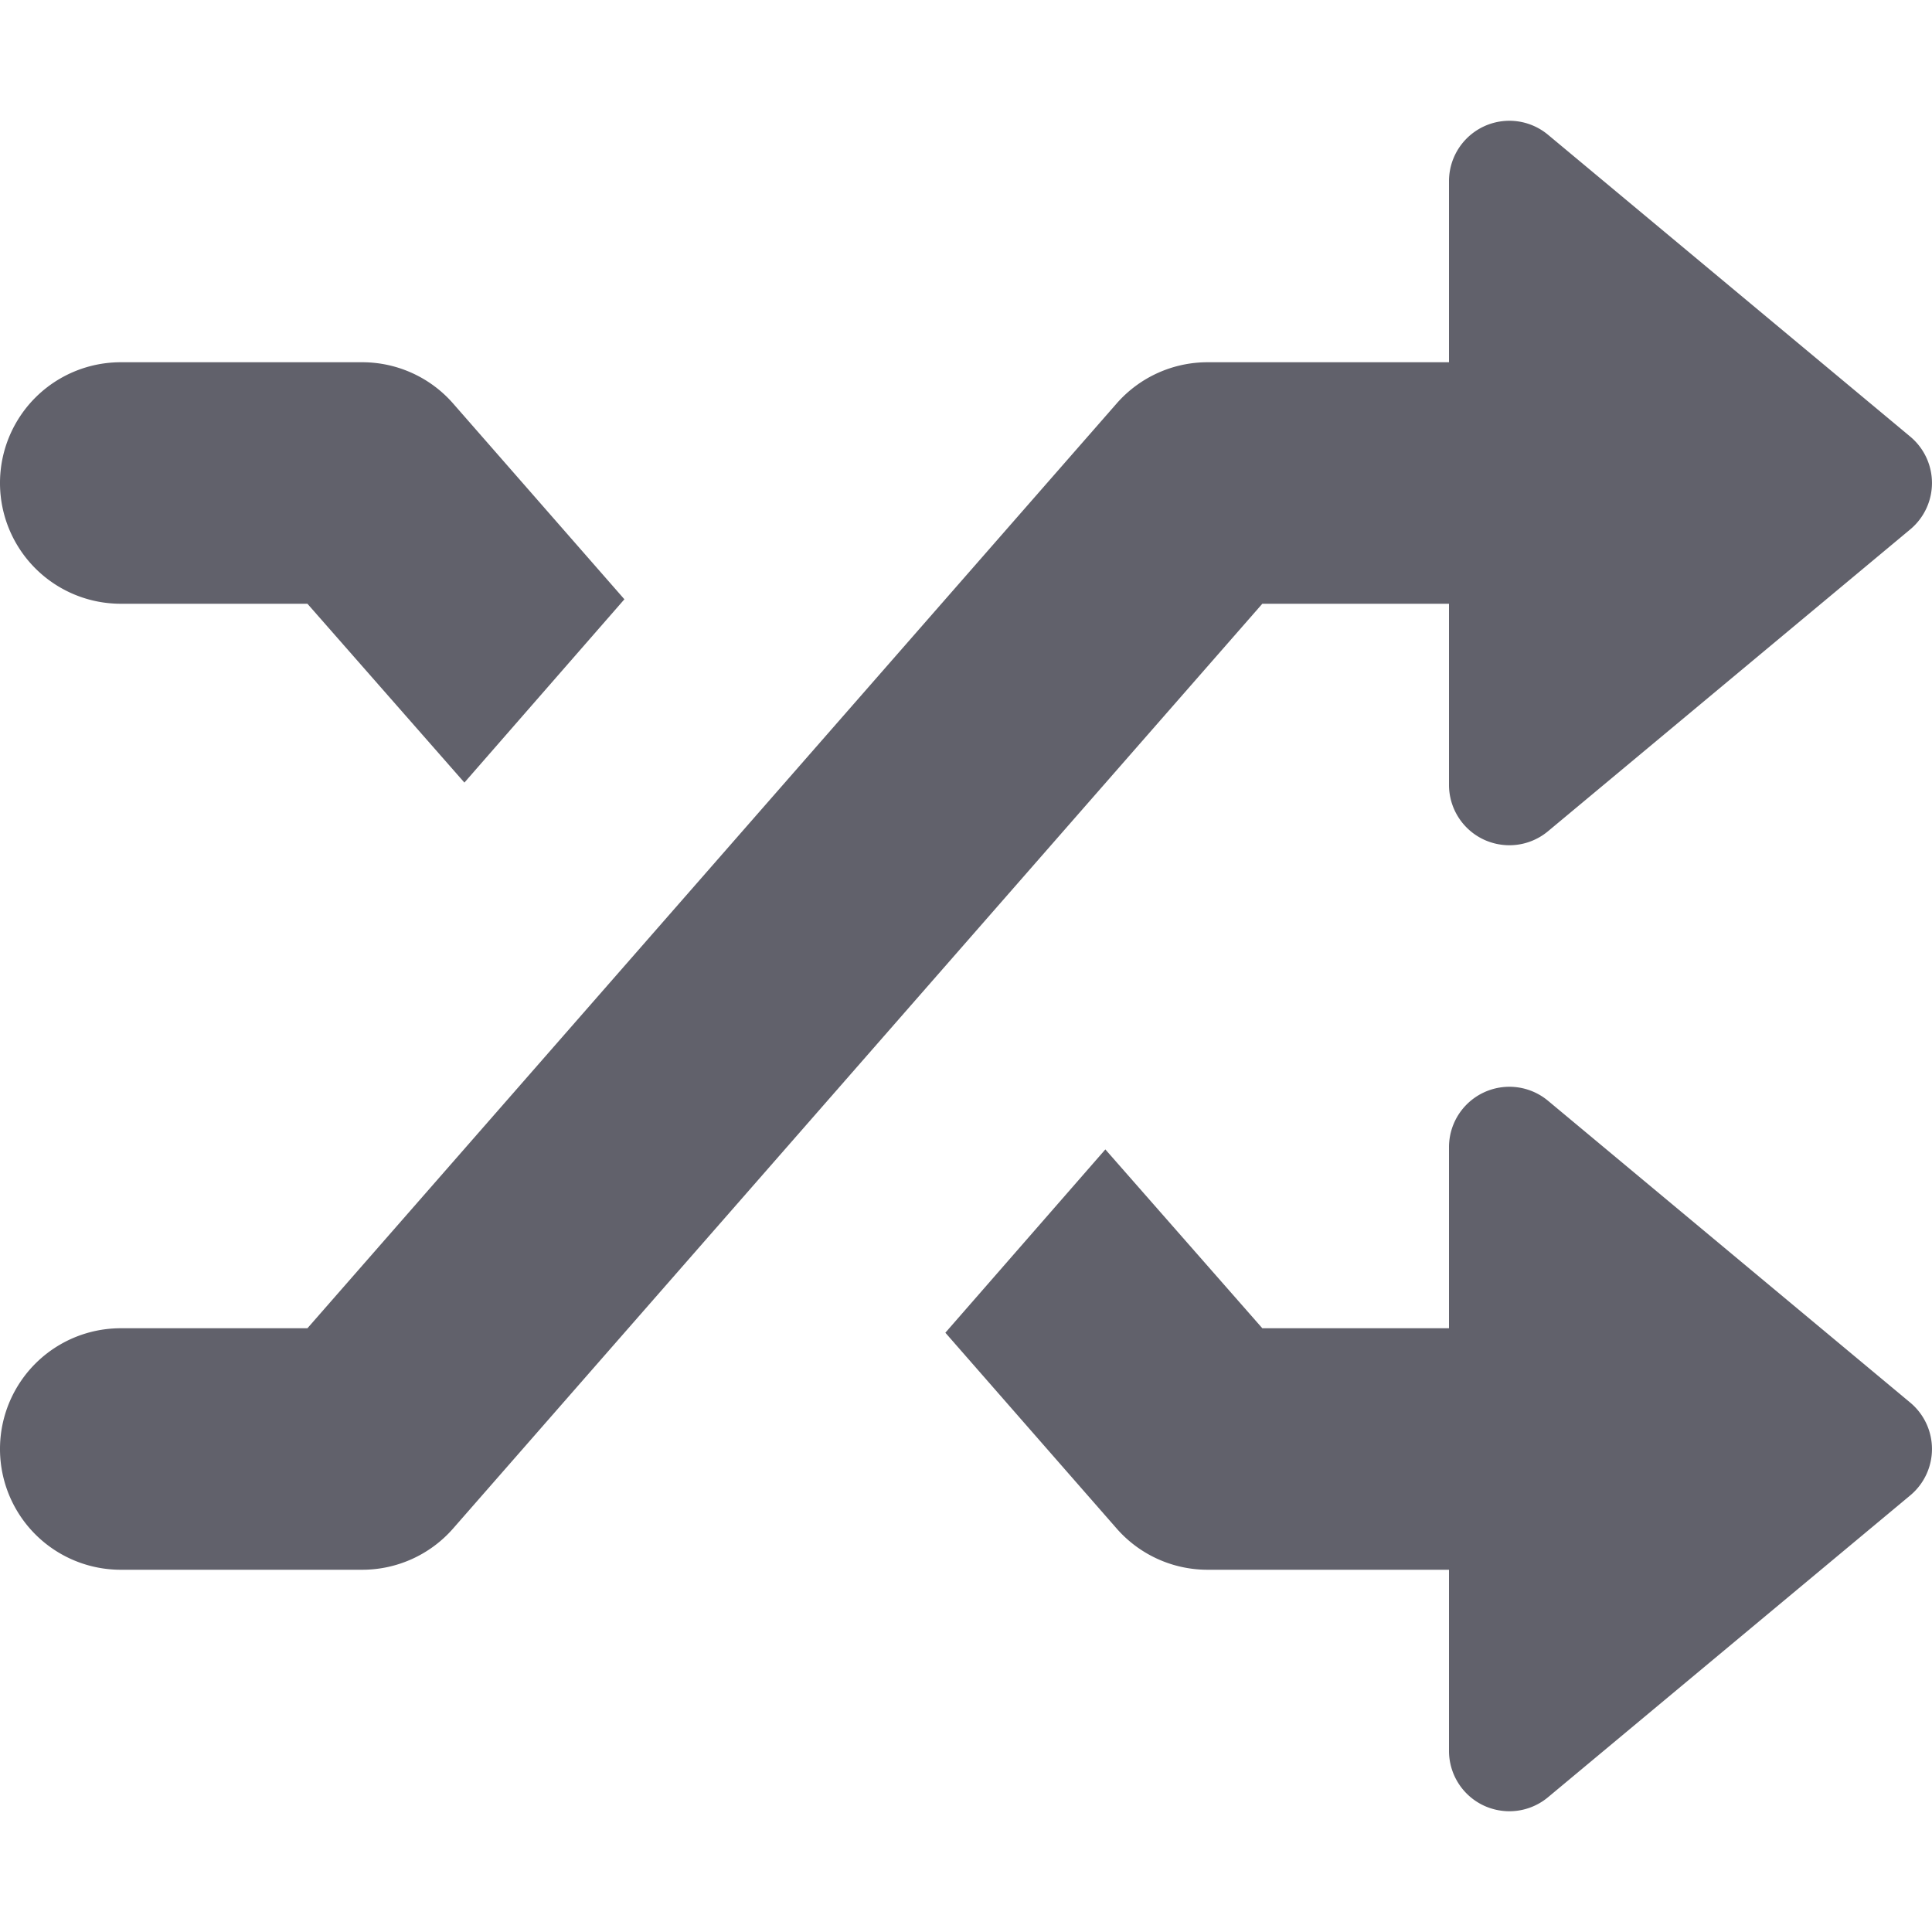 <svg xmlns="http://www.w3.org/2000/svg" height="24" width="24" viewBox="0 0 16 16"><g fill="#61616b" class="nc-icon-wrapper"><path data-color="color-2" d="M12.82,9.116A.5.5,0,0,0,12,9.5V11H10.454l-1.3-1.481L7.829,11.037l1.419,1.622A1,1,0,0,0,10,13h2v1.5a.5.5,0,0,0,.288.453A.507.507,0,0,0,12.5,15a.5.5,0,0,0,.32-.116l3-2.5a.5.5,0,0,0,0-.768Z" fill="#61616b"></path><path d="M12.82,1.116A.5.5,0,0,0,12,1.5V3H10a1,1,0,0,0-.752.341L2.546,11H1a1,1,0,0,0,0,2H3a1,1,0,0,0,.752-.341L10.454,5H12V6.5a.5.5,0,0,0,.288.453A.507.507,0,0,0,12.5,7a.5.5,0,0,0,.32-.116l3-2.5a.5.5,0,0,0,0-.768Z" fill="#61616b"></path><path data-color="color-2" d="M1,5H2.546l1.3,1.481L5.171,4.963,3.752,3.341A1,1,0,0,0,3,3H1A1,1,0,0,0,1,5Z" fill="#61616b"></path></g></svg>